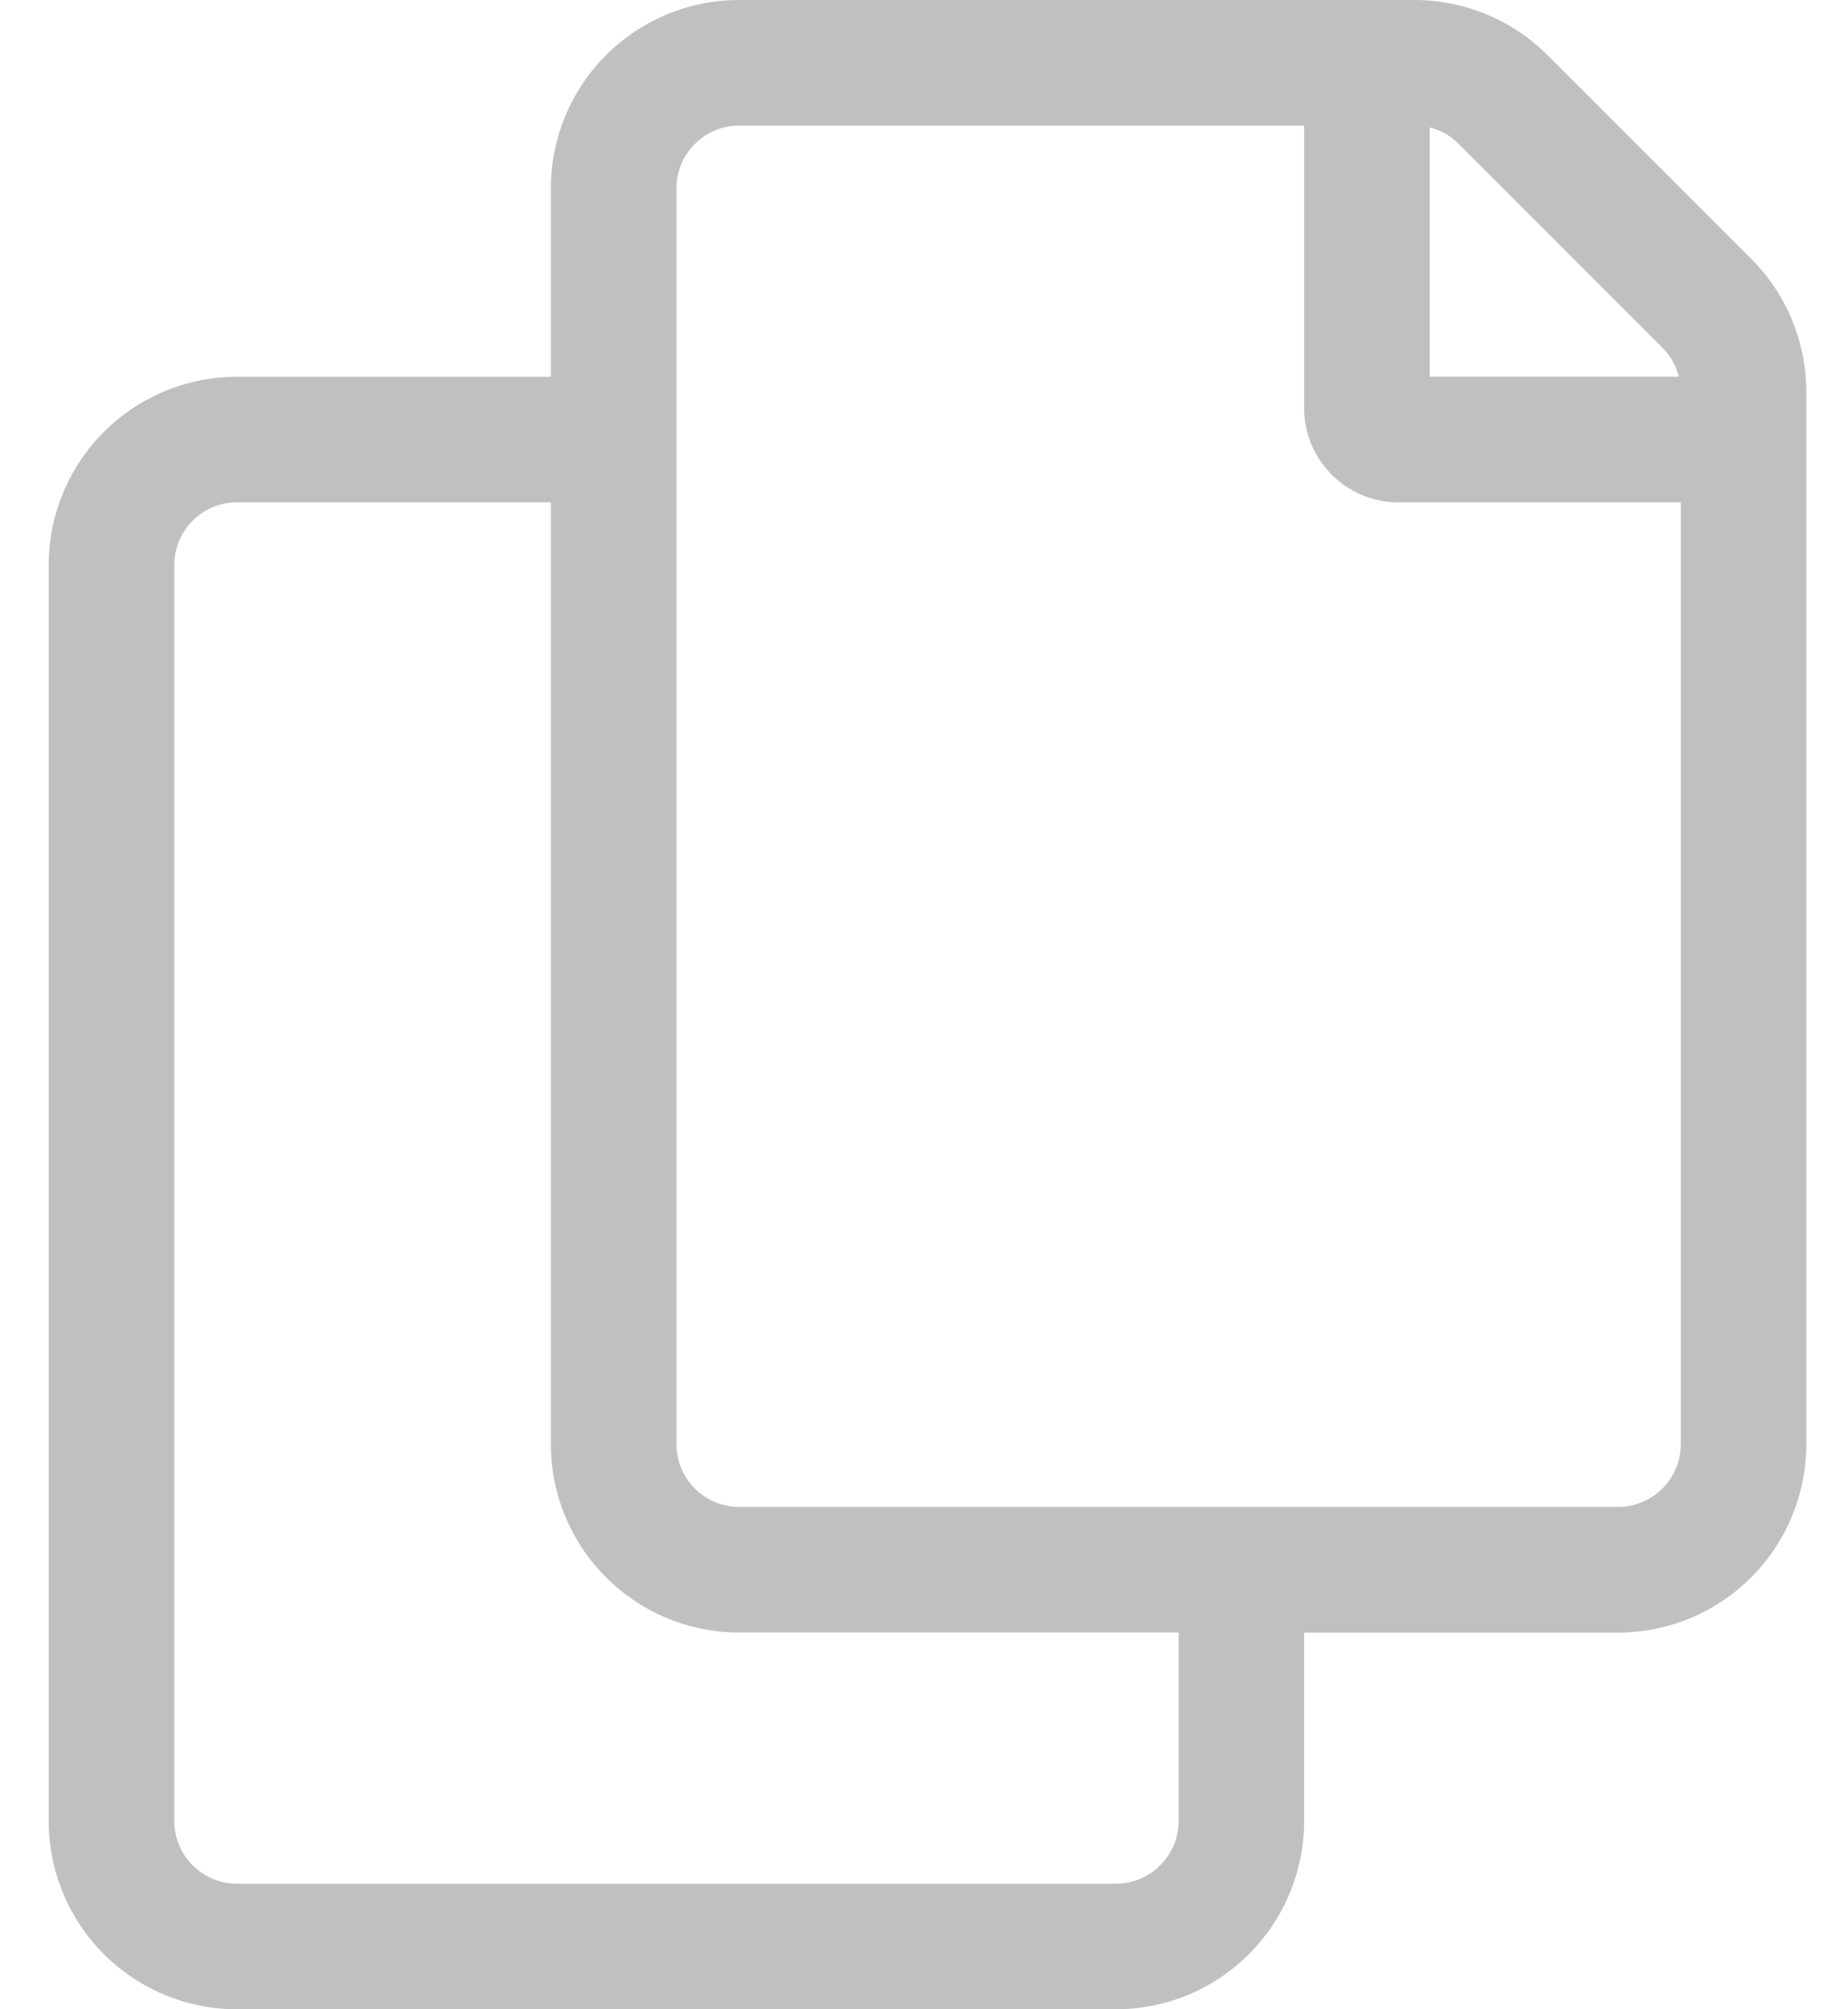 <svg width="23" height="25" viewBox="0 0 23 25" xmlns="http://www.w3.org/2000/svg">
    <path d="M21.795 3.22 19.26.686A2.344 2.344 0 0 0 17.604 0H9.2a2.344 2.344 0 0 0-2.344 2.344v2.344H2.95A2.344 2.344 0 0 0 .606 7.03v15.625A2.344 2.344 0 0 0 2.95 25h10.937a2.344 2.344 0 0 0 2.344-2.344v-2.343h3.906a2.344 2.344 0 0 0 2.344-2.344V4.877c0-.622-.247-1.218-.686-1.657zm-4.001-1.634a.775.775 0 0 1 .362.205l2.534 2.534c.1.1.17.225.205.362h-3.101v-3.1zm-3.125 21.07c0 .431-.35.782-.782.782H2.95a.782.782 0 0 1-.781-.782V7.031c0-.43.35-.781.78-.781h3.907v11.719A2.344 2.344 0 0 0 9.2 20.312h5.469v2.344zm6.25-4.687c0 .43-.35.781-.782.781H9.2a.782.782 0 0 1-.781-.781V2.344c0-.431.35-.781.78-.781h7.032v3.515c0 .645.527 1.172 1.172 1.172h3.516v11.719z" fill="silver" fill-rule="nonzero"/>
</svg>

